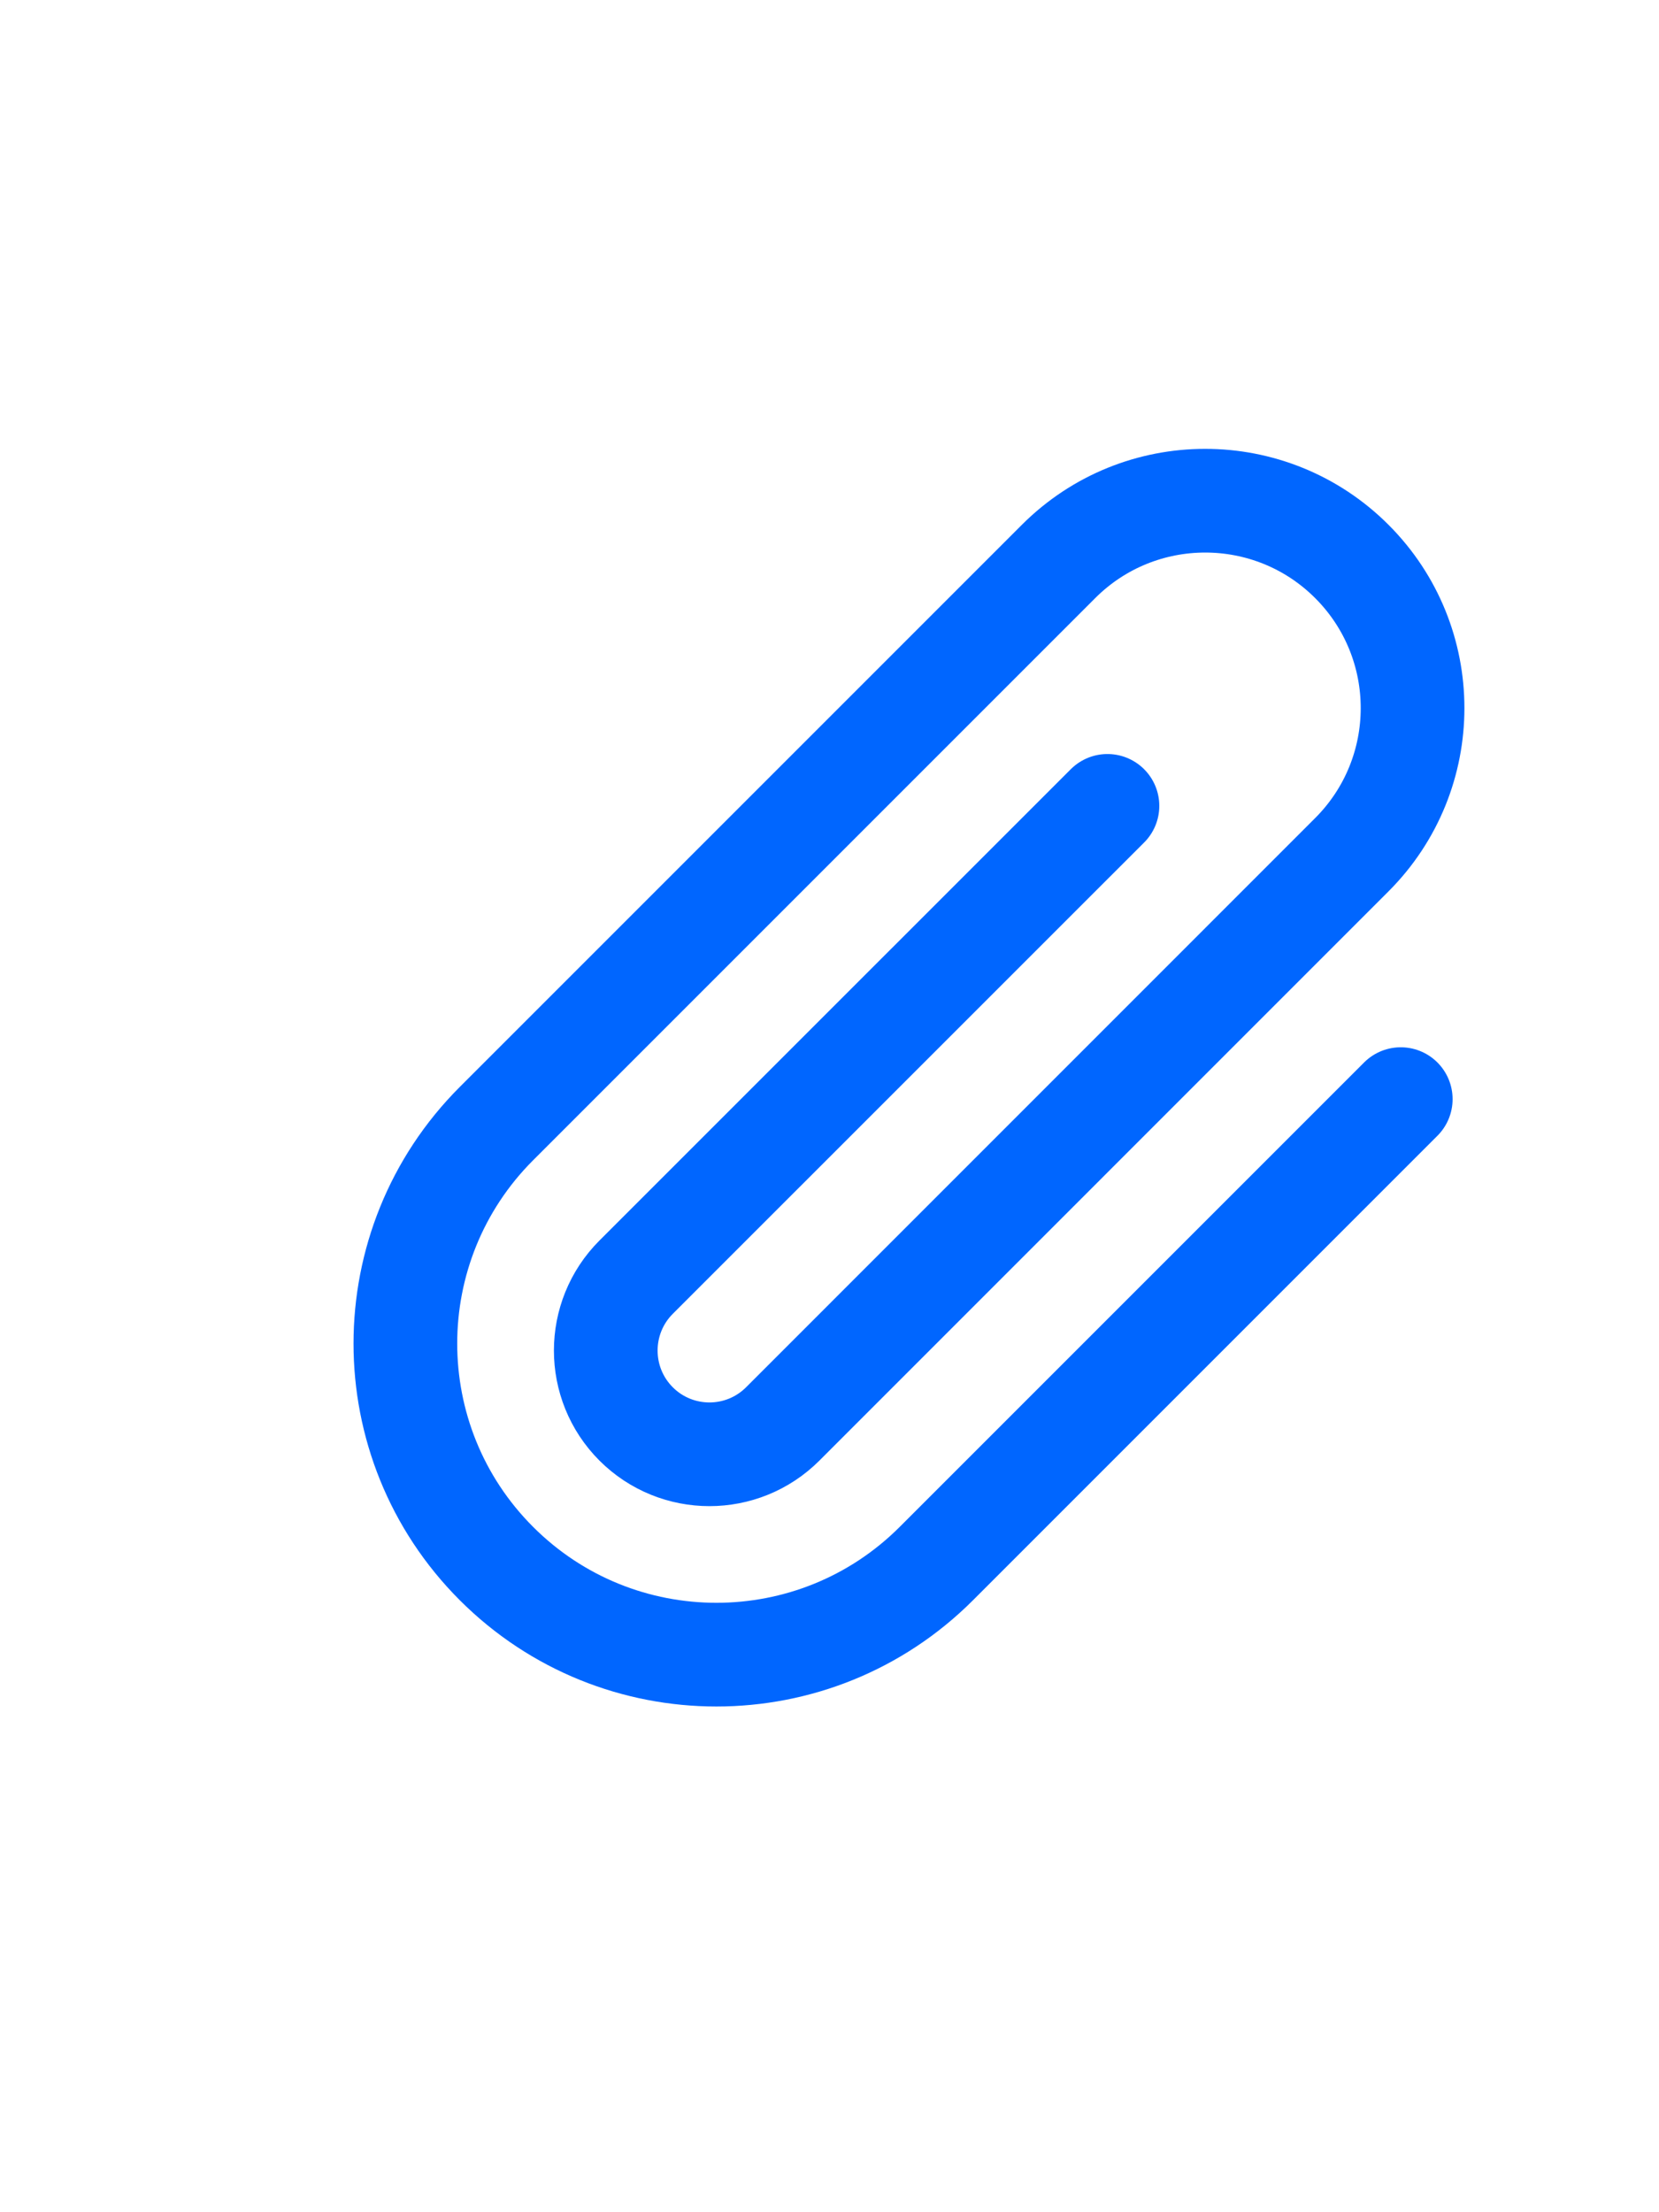 <svg width="24" height="32" viewBox="0 0 24 32" fill="none" xmlns="http://www.w3.org/2000/svg">
<path d="M20.264 15.899L13.546 22.617C11.789 24.374 8.939 24.374 7.182 22.617V22.617C5.425 20.86 5.425 18.01 7.182 16.253L15.314 8.121C16.485 6.95 18.385 6.95 19.556 8.121V8.121C20.728 9.293 20.728 11.192 19.556 12.364L11.324 20.597C10.738 21.183 9.788 21.183 9.202 20.597V20.597C8.617 20.011 8.617 19.061 9.202 18.475L16.021 11.657" stroke="#0066FF" stroke-width="1.5" stroke-linecap="round"/>
</svg>
